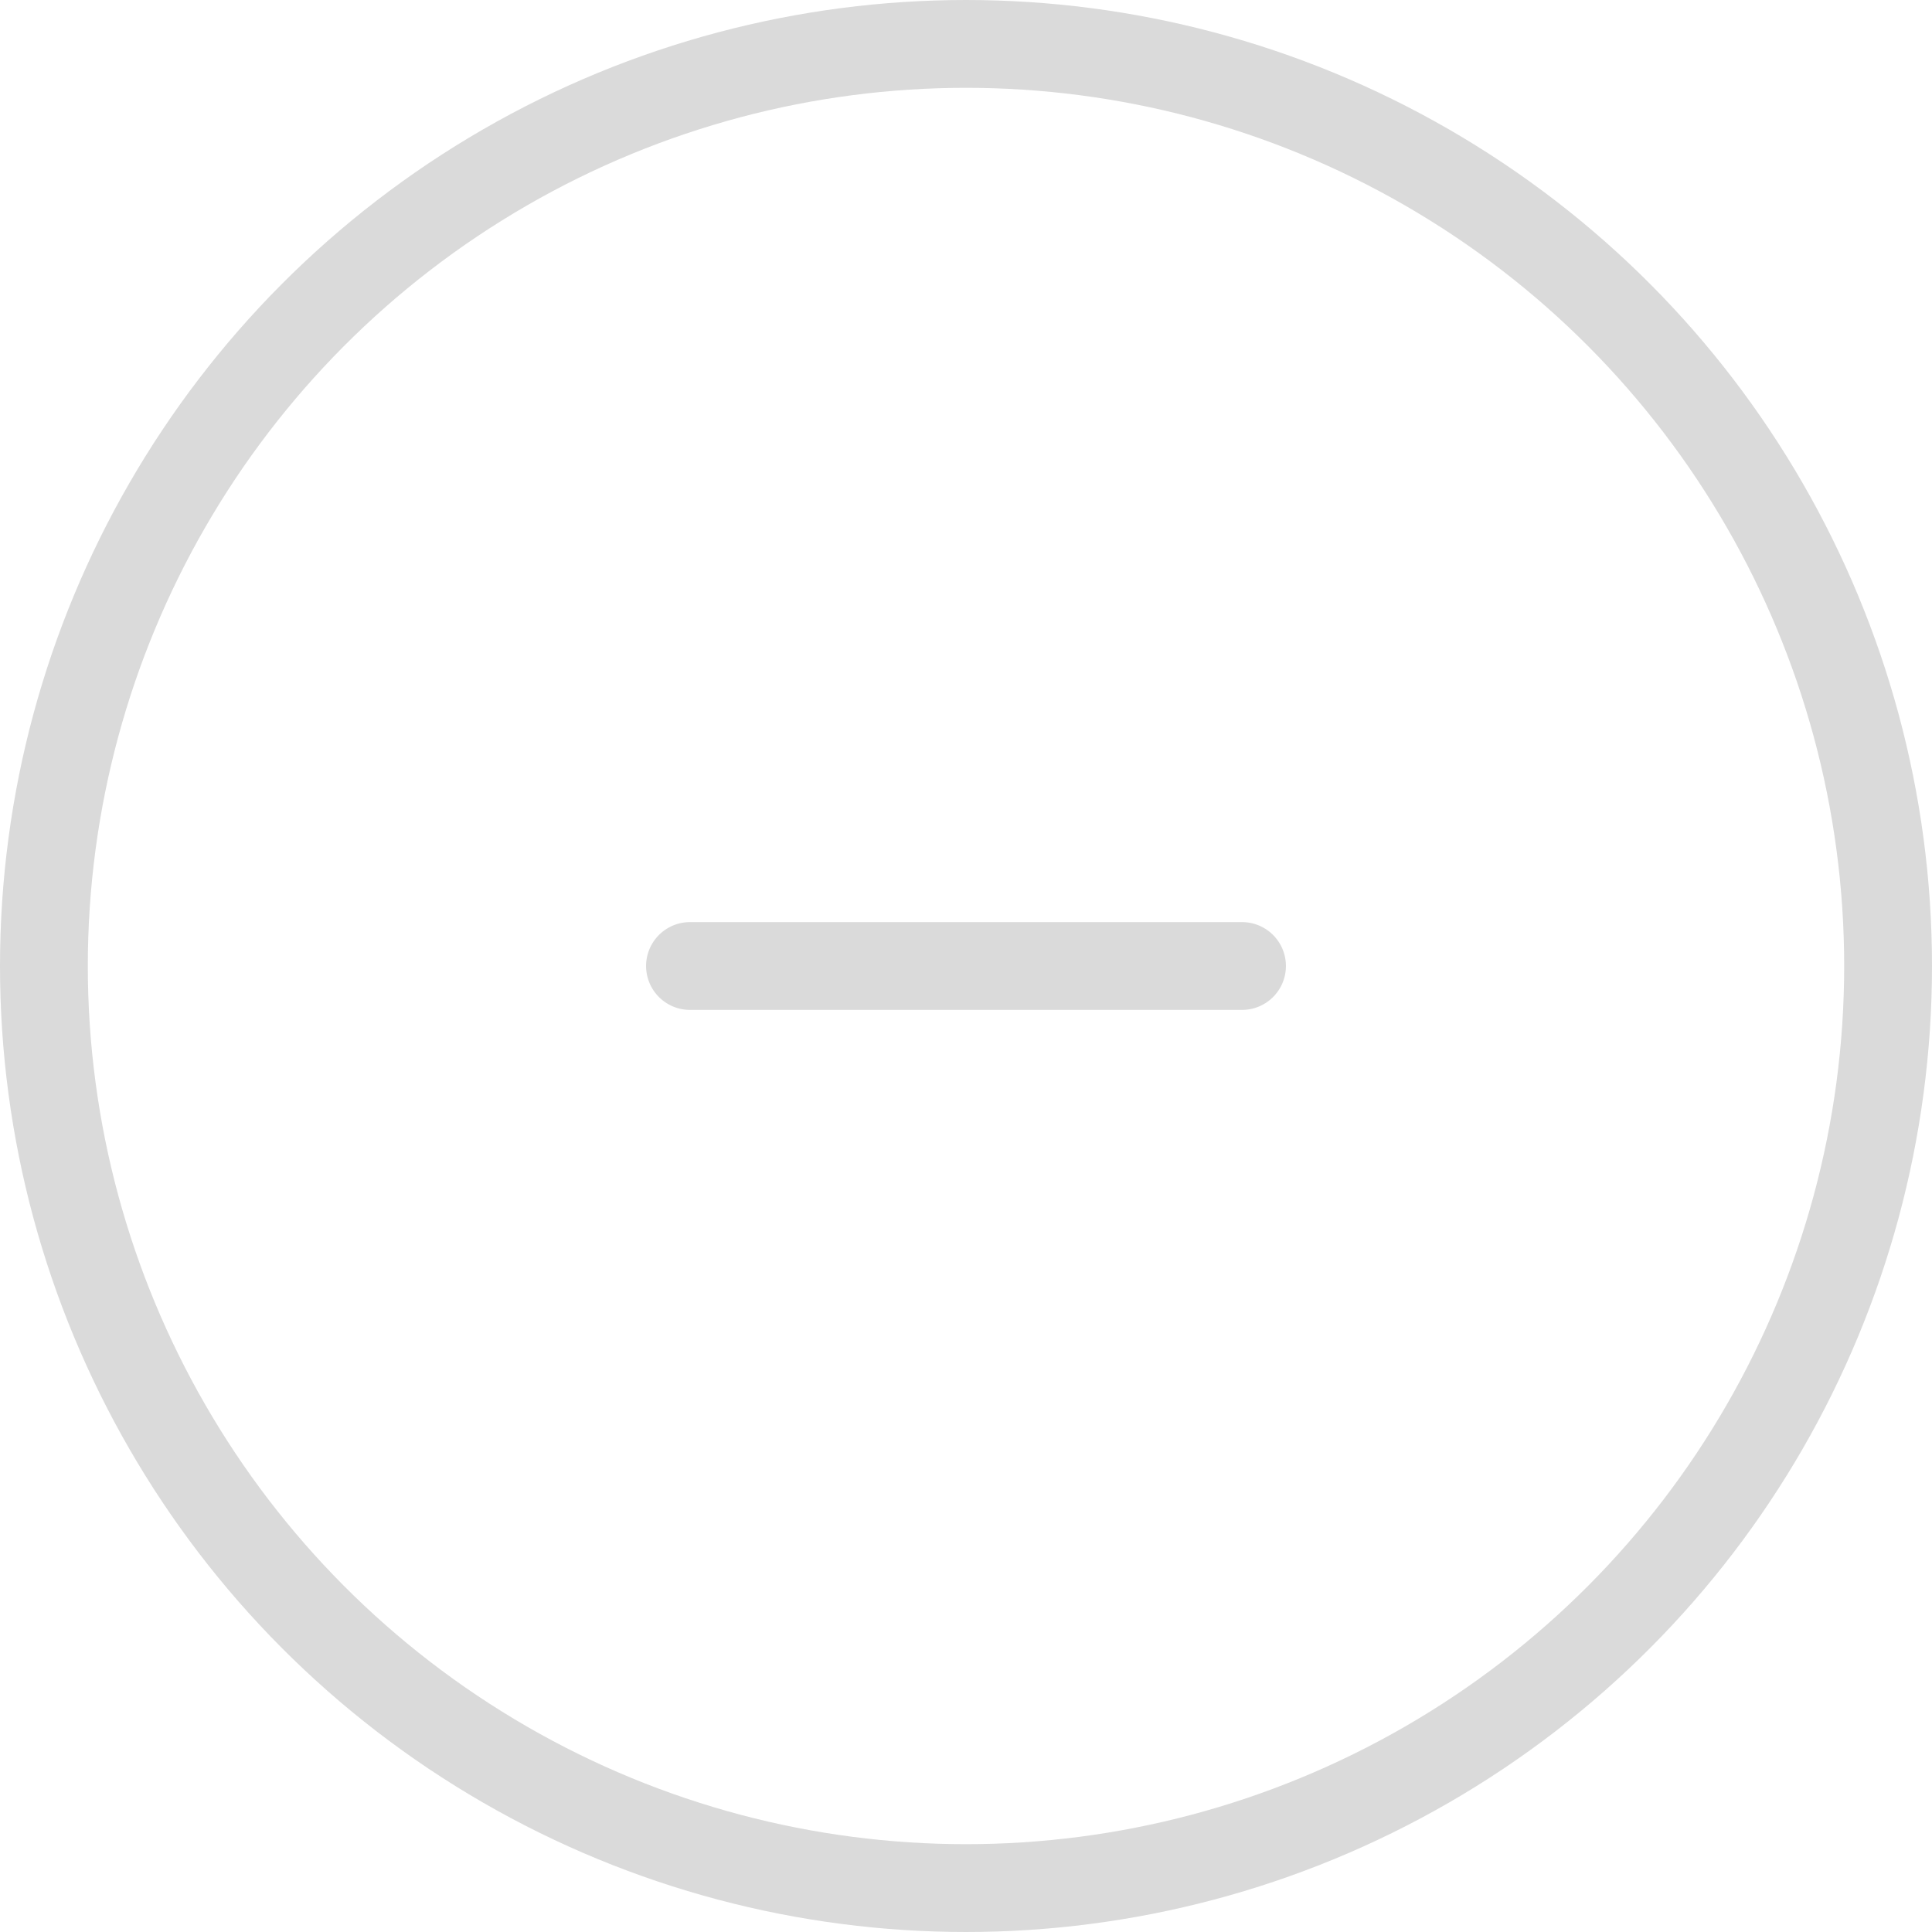 <svg width="22" height="22" viewBox="0 0 22 22" fill="none" xmlns="http://www.w3.org/2000/svg">
    <circle cx="11" cy="11" r="10.5" stroke="#DADADA"/>
    <path d="M7.857 11H14.143" stroke="#DADADA" stroke-linecap="round"/>
</svg>
